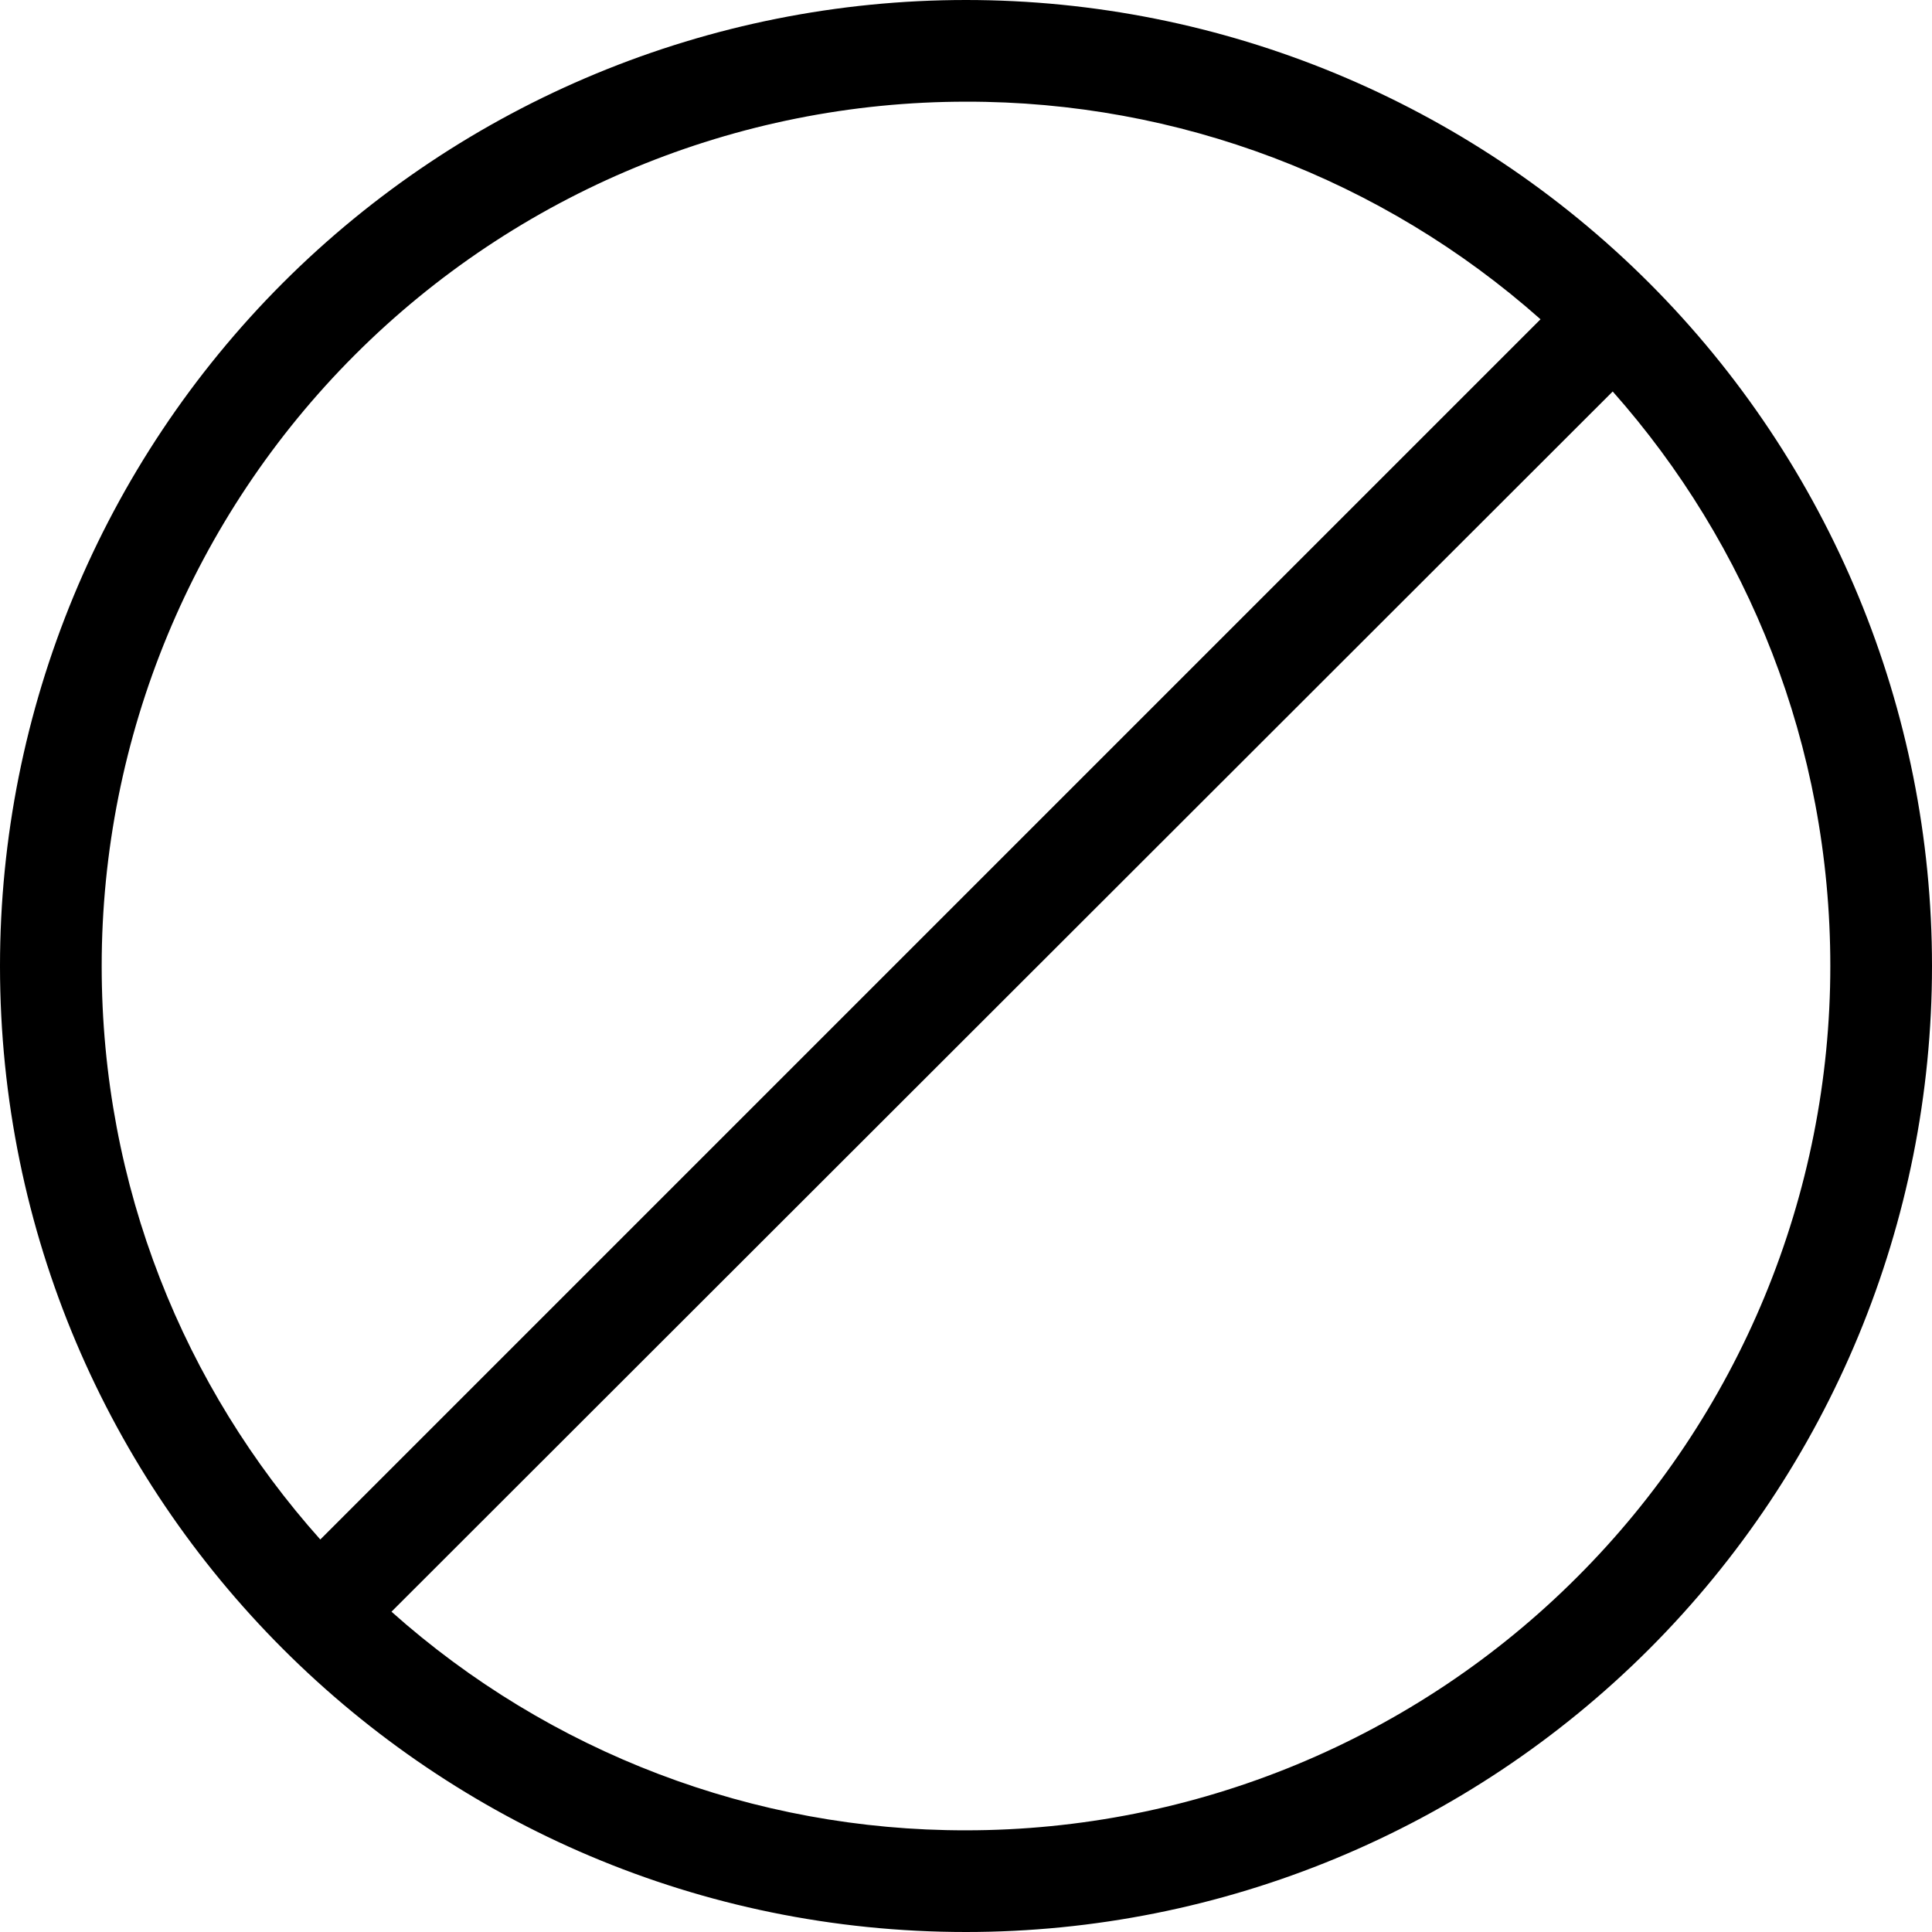 <svg width="19" height="19" viewBox="0 0 19 19" fill="none" xmlns="http://www.w3.org/2000/svg">
<path d="M9.5 19C4.26 19 0 14.75 0 9.5C0 6.98 1.001 4.564 2.782 2.782C4.564 1.001 6.98 0 9.5 0C12.02 0 14.436 1.001 16.218 2.782C17.999 4.564 19 6.98 19 9.5C19 12.02 17.999 14.436 16.218 16.218C14.436 17.999 12.02 19 9.5 19ZM9.5 18C10.616 18 11.722 17.78 12.753 17.353C13.784 16.926 14.721 16.3 15.51 15.51C16.3 14.721 16.926 13.784 17.353 12.753C17.78 11.722 18 10.616 18 9.5C18 7.33 17.19 5.35 15.86 3.85L3.85 15.85C5.405 17.237 7.416 18.003 9.5 18ZM9.5 1C7.246 1 5.084 1.896 3.49 3.49C1.896 5.084 1 7.246 1 9.5C1 11.67 1.81 13.64 3.15 15.14L15.15 3.14C13.593 1.758 11.582 0.996 9.5 1Z" fill="black"/>
</svg>
